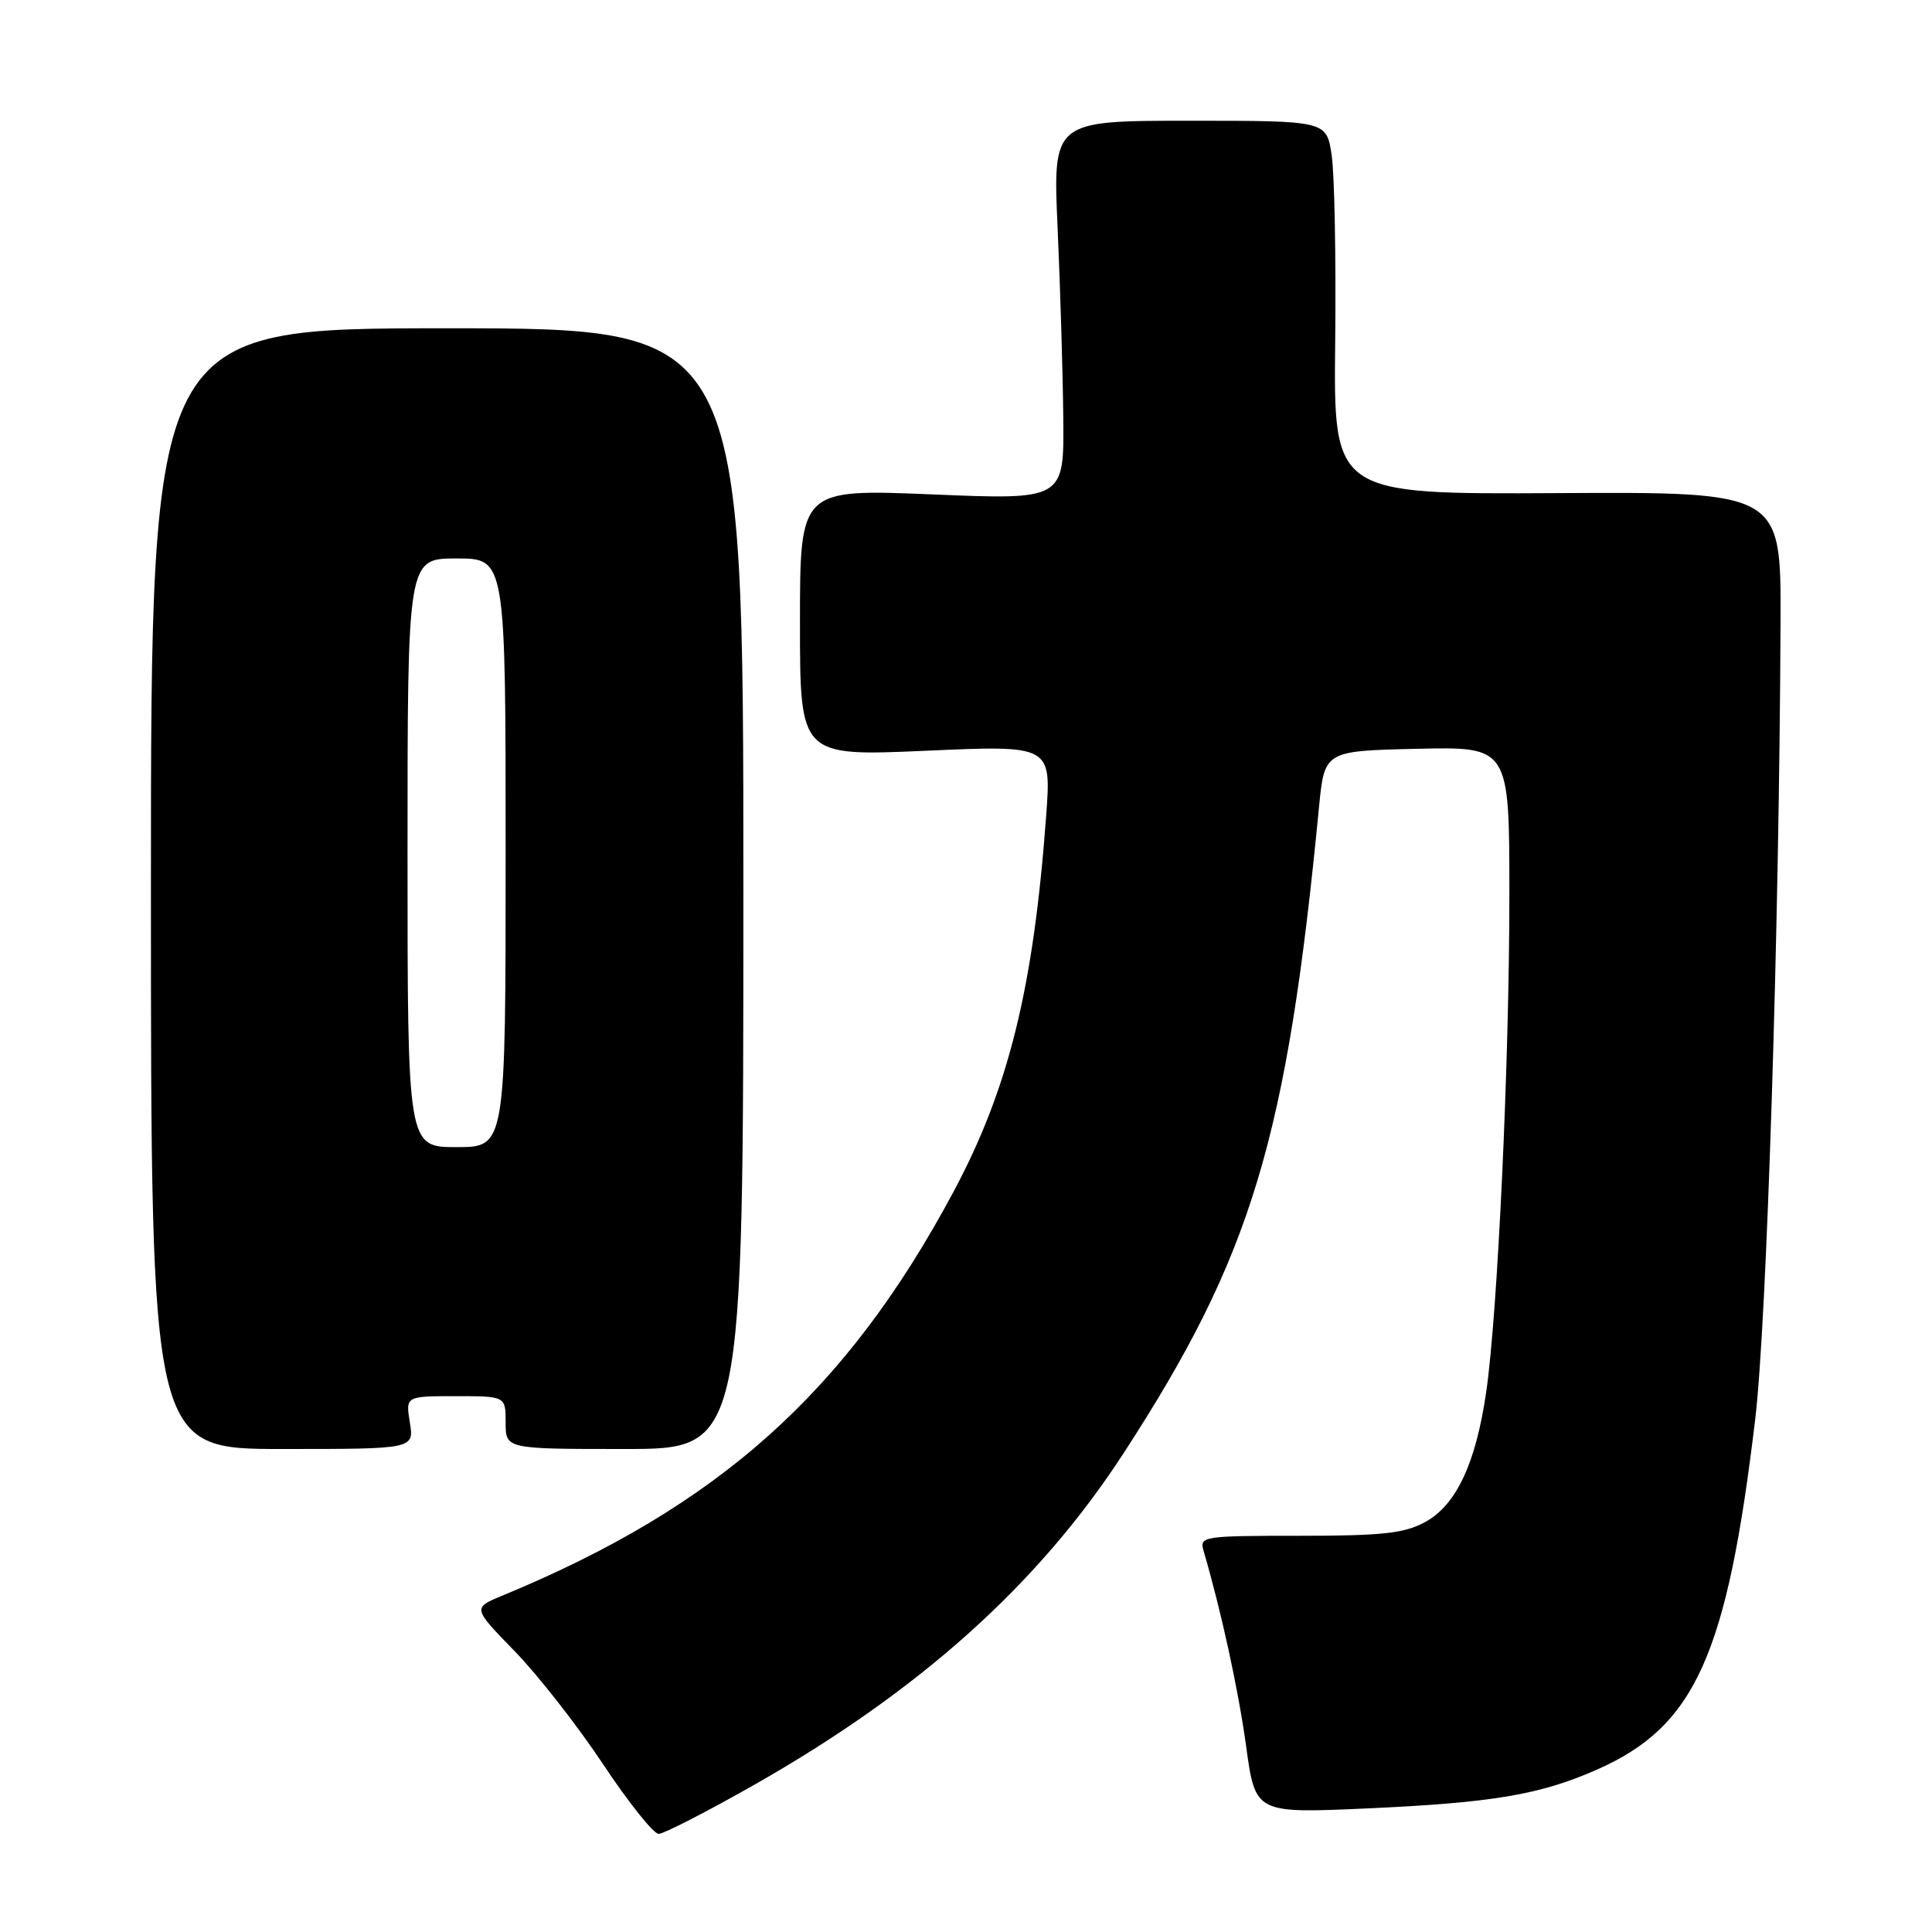 <?xml version="1.0" encoding="UTF-8" standalone="no"?>
<!DOCTYPE svg PUBLIC "-//W3C//DTD SVG 1.1//EN" "http://www.w3.org/Graphics/SVG/1.1/DTD/svg11.dtd" >
<svg xmlns="http://www.w3.org/2000/svg" xmlns:xlink="http://www.w3.org/1999/xlink" version="1.1" viewBox="0 0 256 256">
 <g >
 <path fill="currentColor"
d=" M 99.90 236.52 C 121.89 224.03 137.60 209.93 148.90 192.53 C 165.85 166.43 170.51 151.05 174.77 107.00 C 175.50 99.50 175.50 99.50 187.75 99.22 C 200.00 98.94 200.00 98.94 200.00 118.55 C 200.00 140.70 198.45 174.02 196.93 184.44 C 195.56 193.90 192.96 199.43 188.84 201.68 C 186.08 203.18 183.18 203.50 172.20 203.50 C 159.37 203.50 158.92 203.57 159.48 205.50 C 161.82 213.48 164.08 223.84 165.12 231.40 C 166.34 240.29 166.34 240.29 181.25 239.62 C 197.80 238.87 204.06 237.81 211.59 234.49 C 224.61 228.75 228.84 219.39 232.58 188.00 C 234.11 175.15 235.77 122.88 235.93 82.34 C 236.00 65.18 236.00 65.18 206.35 65.34 C 176.70 65.50 176.70 65.50 176.92 45.30 C 177.04 34.18 176.83 23.05 176.45 20.55 C 175.77 16.00 175.77 16.00 157.64 16.00 C 139.50 16.00 139.50 16.00 140.14 30.25 C 140.49 38.09 140.83 49.39 140.89 55.37 C 141.00 66.24 141.00 66.24 123.50 65.51 C 106.00 64.79 106.00 64.79 106.00 82.50 C 106.00 100.21 106.00 100.21 122.65 99.48 C 139.31 98.74 139.31 98.74 138.62 108.12 C 136.95 130.92 133.64 144.30 126.30 158.00 C 112.10 184.49 95.22 199.59 66.56 211.43 C 62.62 213.06 62.62 213.06 68.19 218.78 C 71.25 221.93 76.52 228.66 79.90 233.75 C 83.28 238.84 86.60 243.00 87.28 243.00 C 87.95 242.99 93.63 240.08 99.90 236.52 Z  M 54.31 188.50 C 53.74 185.00 53.74 185.00 60.37 185.00 C 67.00 185.00 67.00 185.00 67.00 188.50 C 67.00 192.00 67.00 192.00 82.75 192.00 C 98.50 192.00 98.50 192.00 98.50 117.75 C 98.50 43.50 98.50 43.50 59.25 43.50 C 20.00 43.50 20.00 43.50 20.00 117.75 C 20.00 192.00 20.00 192.00 37.44 192.00 C 54.87 192.00 54.87 192.00 54.31 188.50 Z  M 54.00 113.00 C 54.00 74.00 54.00 74.00 60.50 74.00 C 67.00 74.00 67.00 74.00 67.00 113.00 C 67.00 152.00 67.00 152.00 60.50 152.00 C 54.00 152.00 54.00 152.00 54.00 113.00 Z "/>
</g>
</svg>